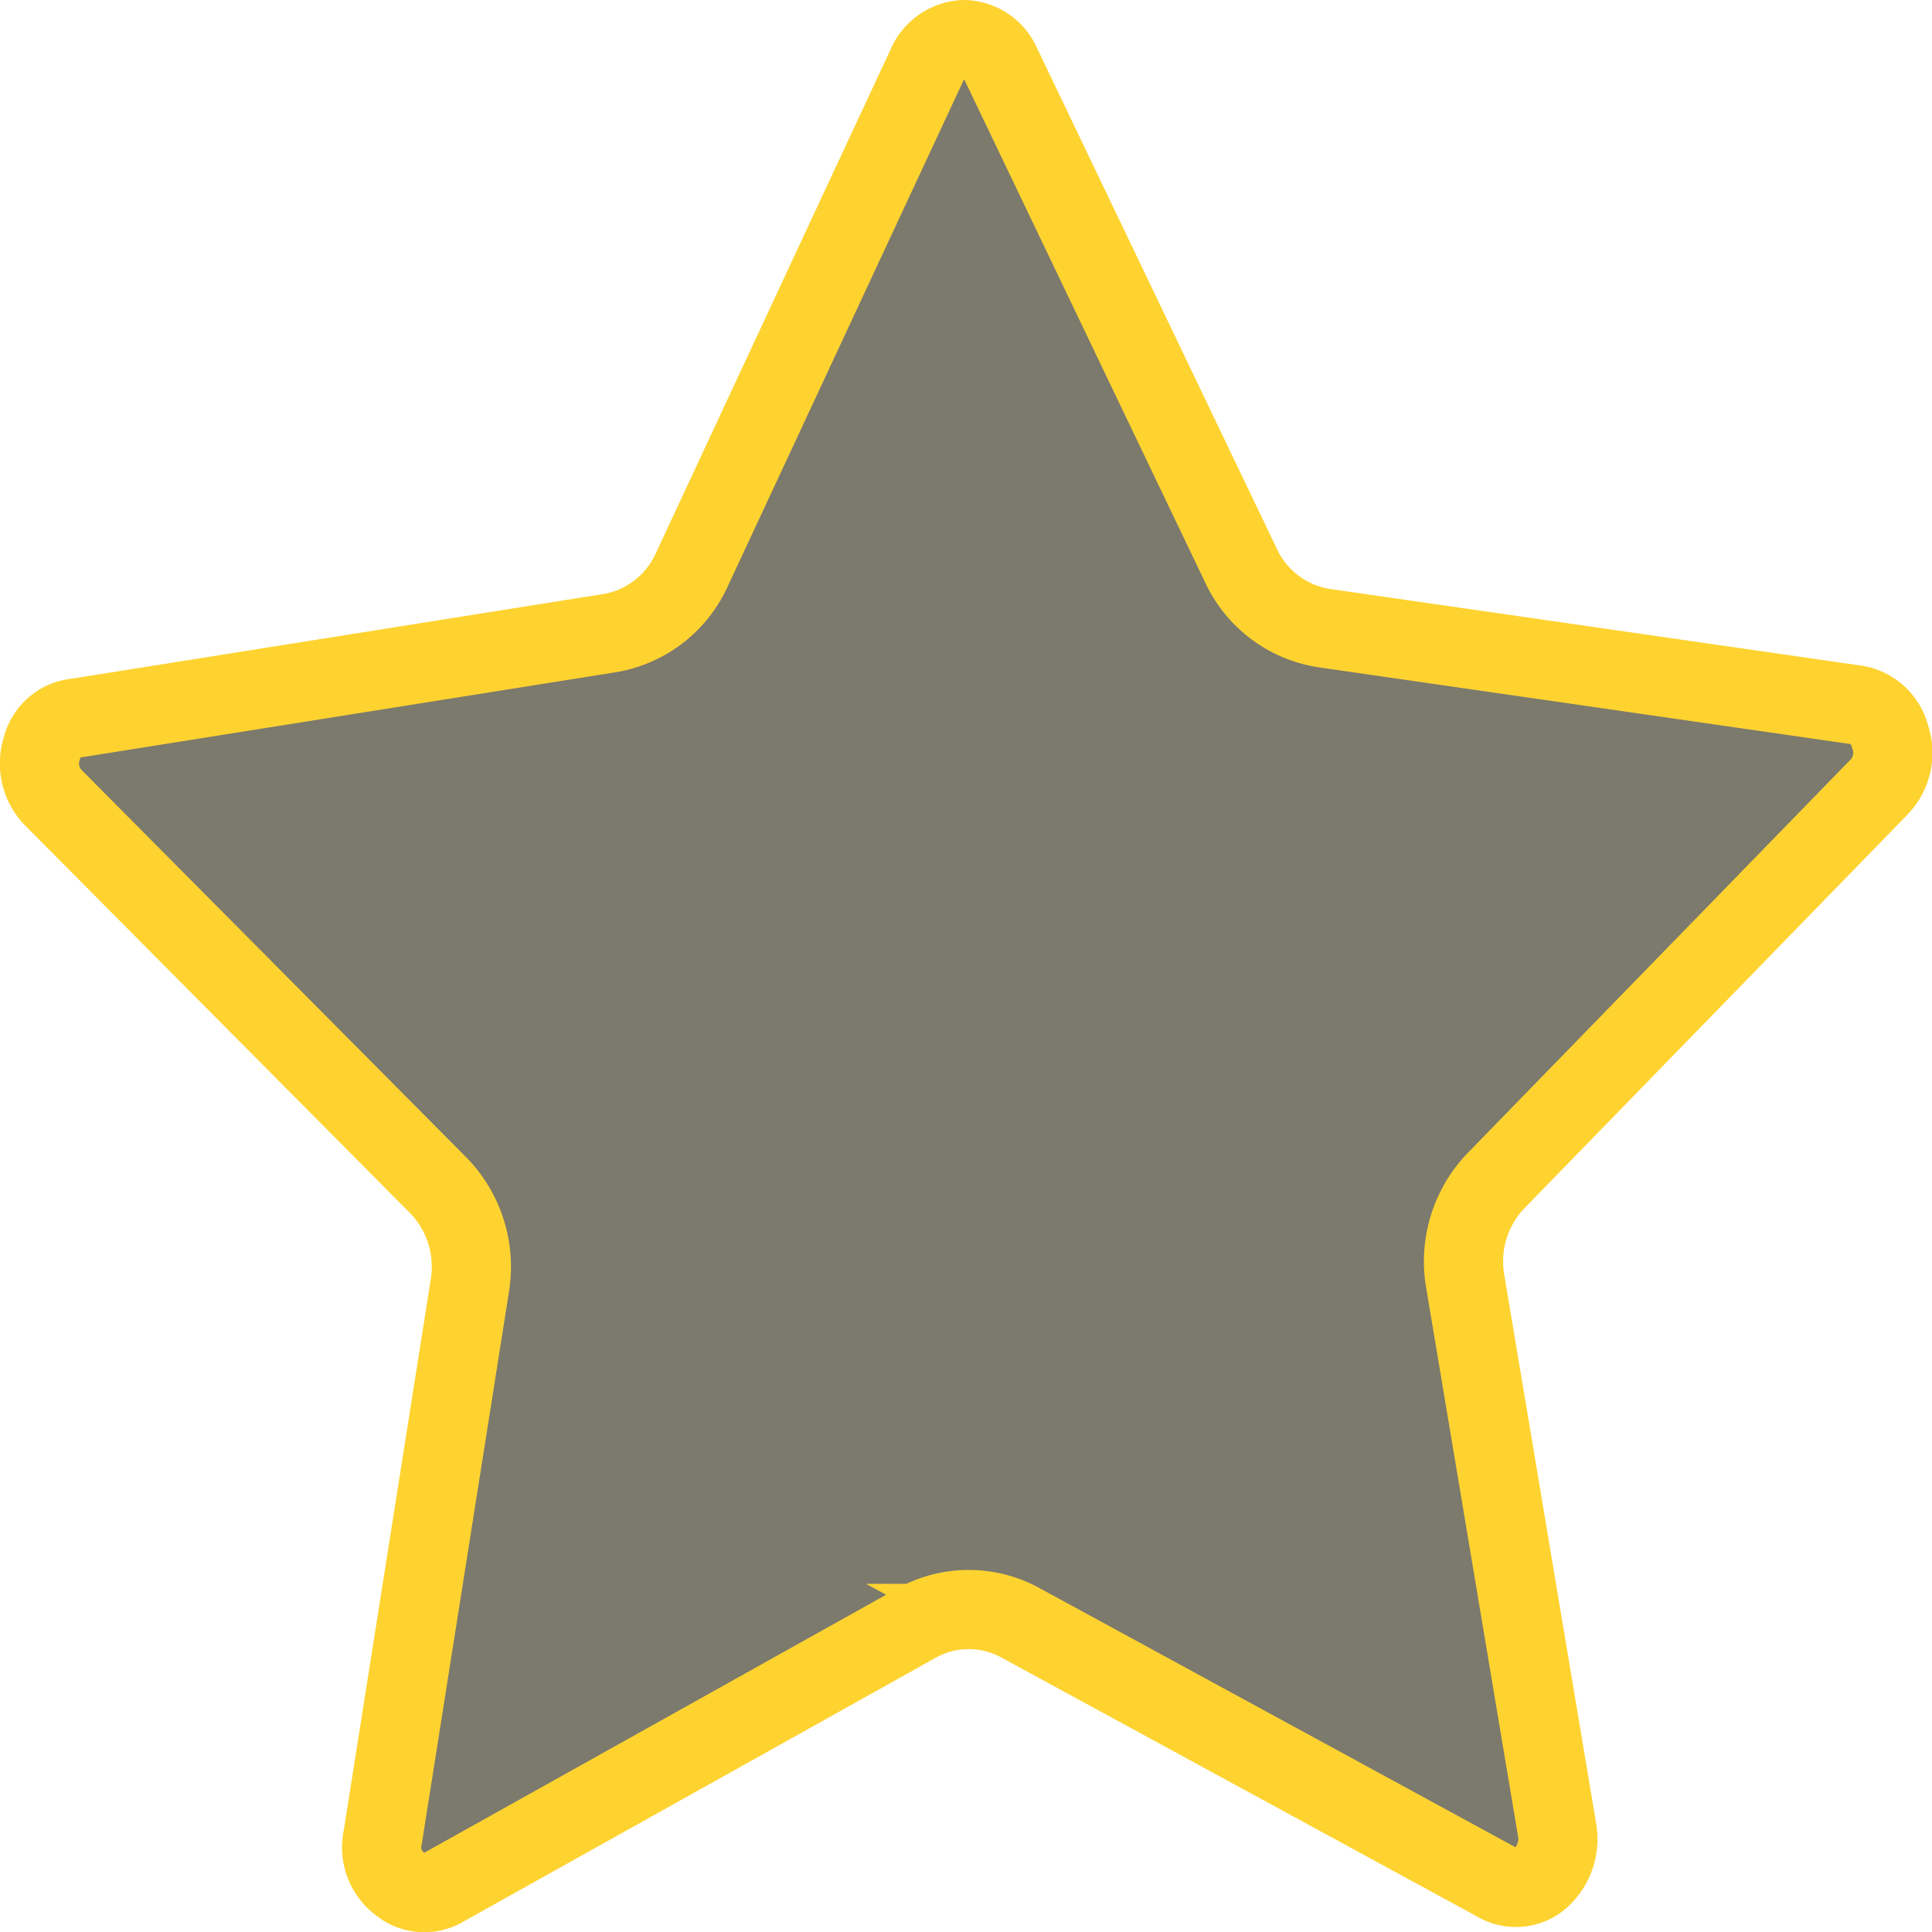 <svg xmlns="http://www.w3.org/2000/svg" viewBox="0 0 73.19 73.2"><defs><style>.cls-1</style></defs><title>star</title><g id="Layer_2" data-name="Layer 2"><g id="Layer_1-2" data-name="Layer 1"><path class="cls-1" fill="#7c796d" stroke="#fed330" stroke-miterlimit="10" stroke-width="3px" d="M71.6,27.9a1.87,1.87,0,0,1-.4,1.9L56.7,44.7a4.42,4.42,0,0,0-1.2,3.8L59,69.4a2,2,0,0,1-.7,1.8,1.42,1.42,0,0,1-1.6.1l-18-9.8a4.07,4.07,0,0,0-4,0l-17.9,10a1.42,1.42,0,0,1-1.6-.1,1.72,1.72,0,0,1-.7-1.8l3.3-20.9a4.42,4.42,0,0,0-1.2-3.8L2,30.2a1.87,1.87,0,0,1-.4-1.9,1.48,1.48,0,0,1,1.3-1.1L23,24a4.18,4.18,0,0,0,3.2-2.4L35.1,2.5a1.61,1.61,0,0,1,1.4-1h0a1.57,1.57,0,0,1,1.4.9l9.1,19a4.18,4.18,0,0,0,3.2,2.4l20.1,2.9A1.6,1.6,0,0,1,71.6,27.9Z"/></g></g></svg>
